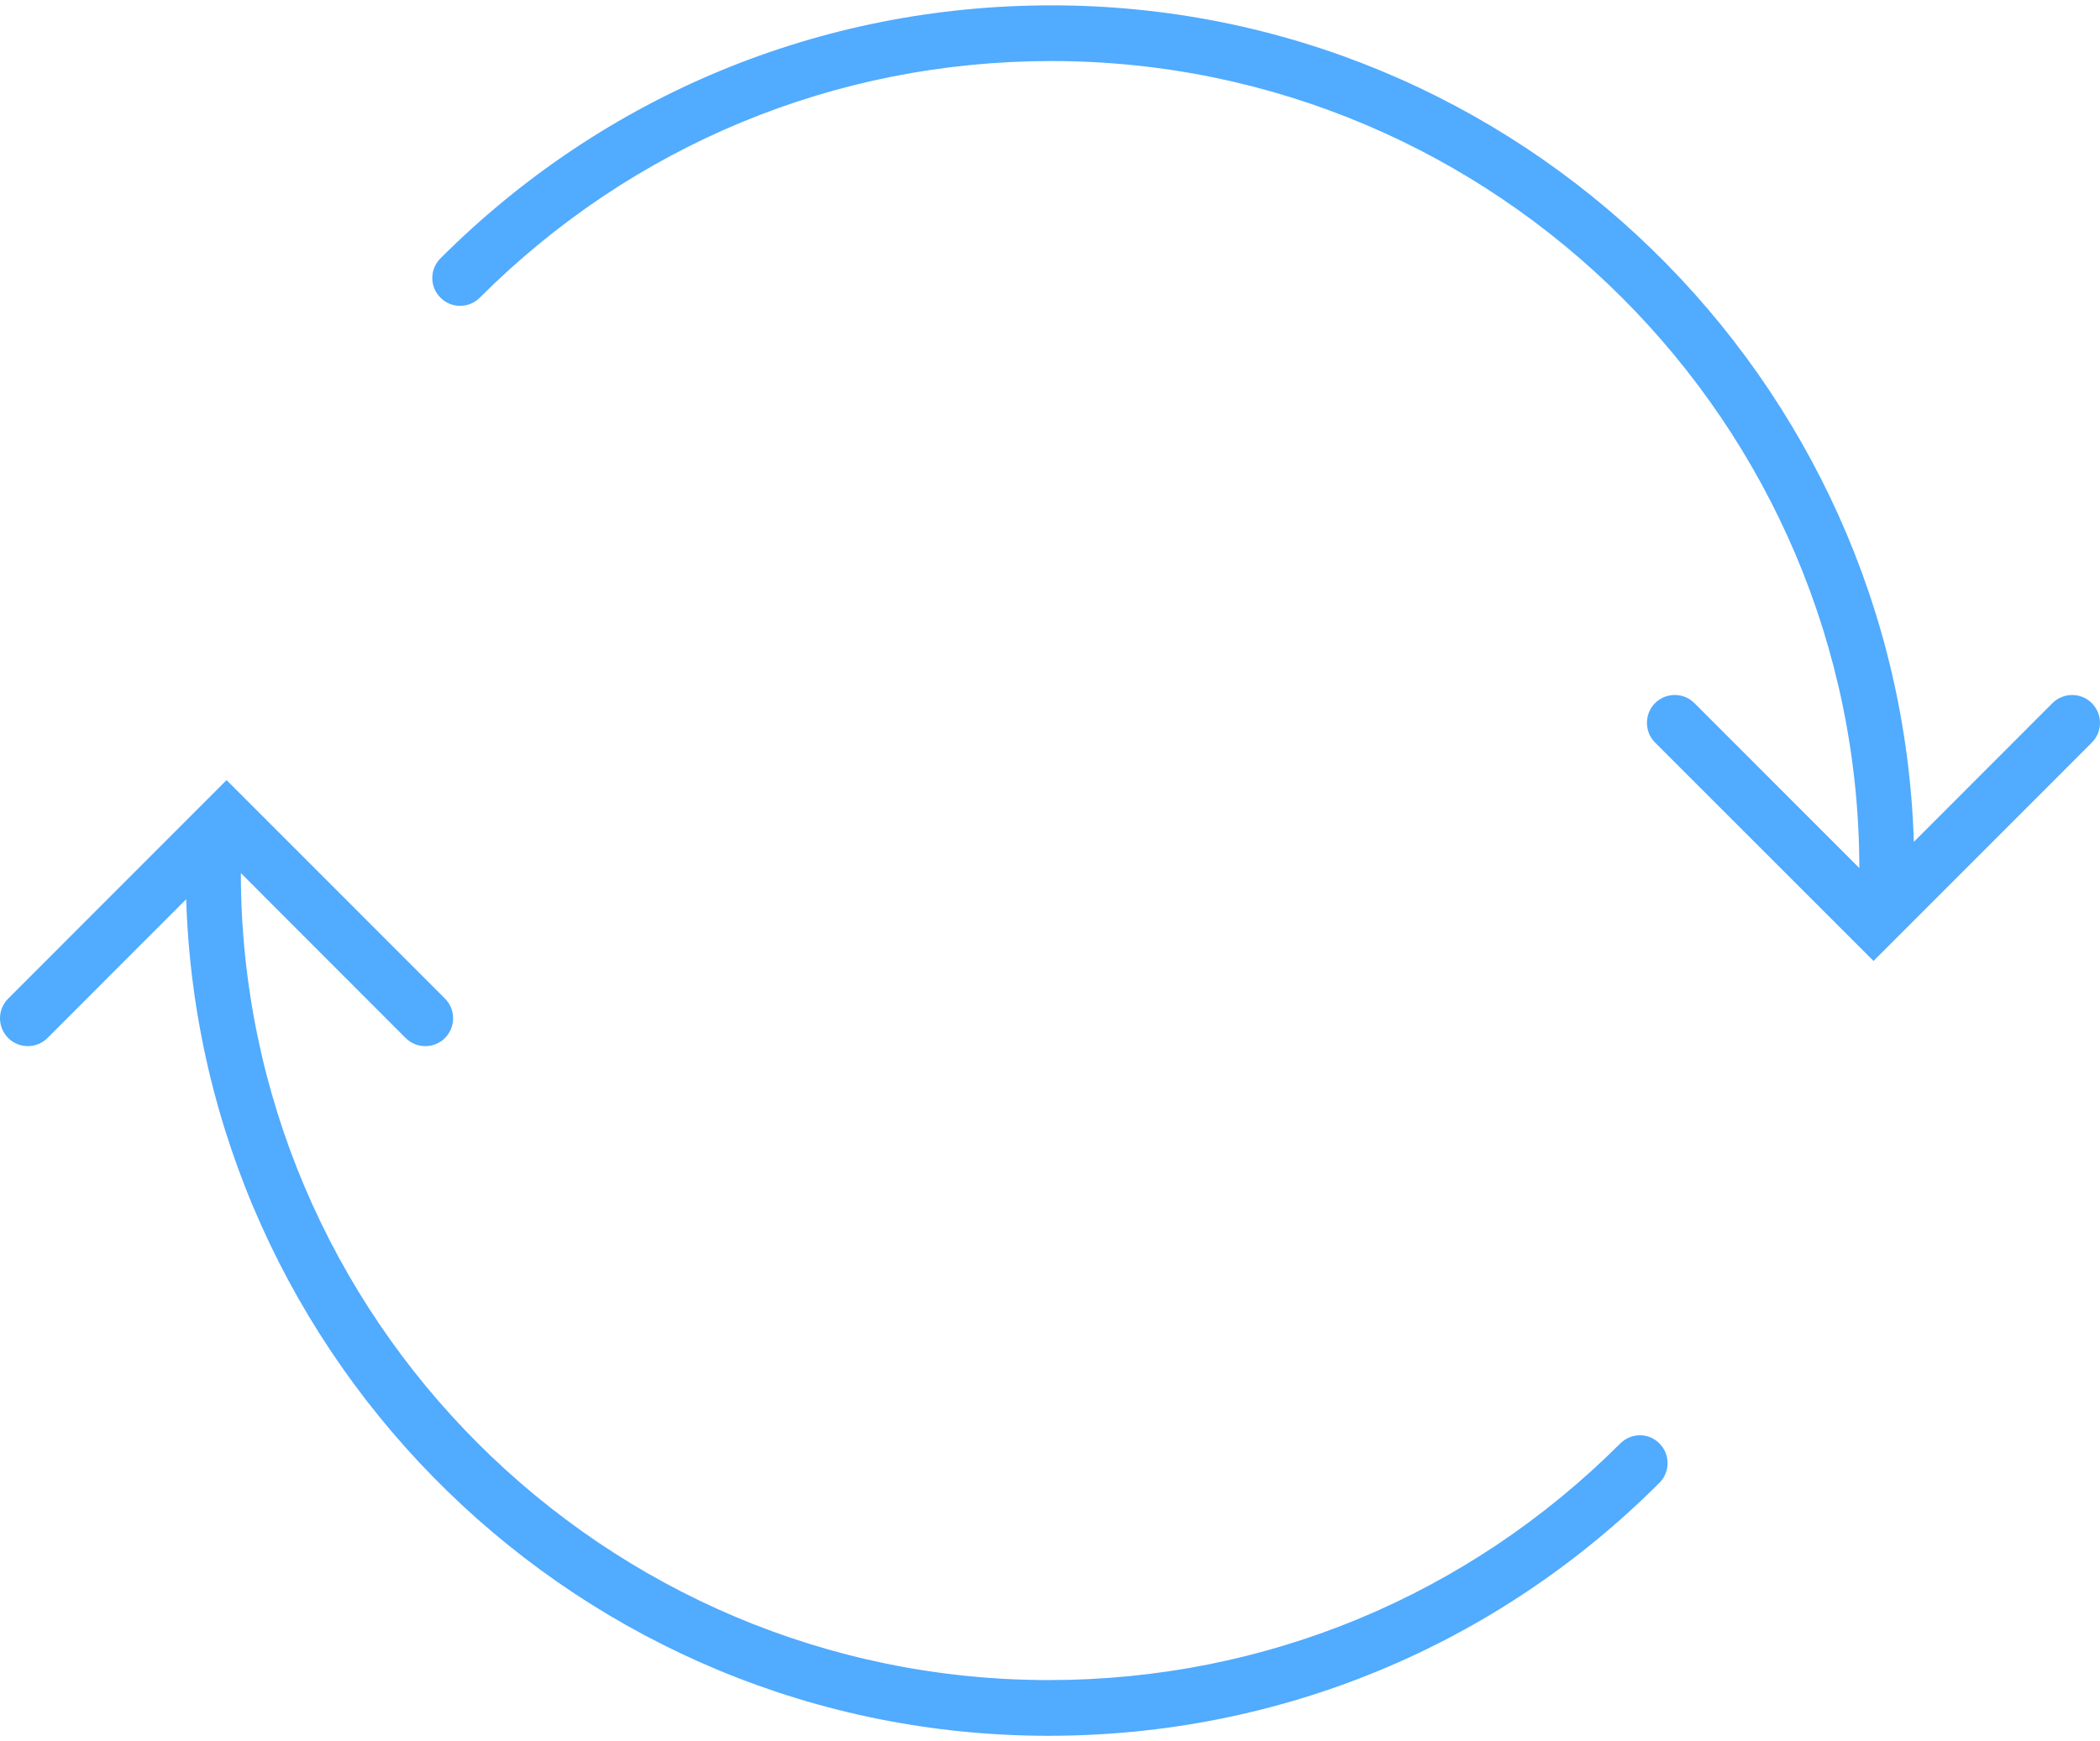 <svg width="82" height="68" viewBox="0 0 82 68" fill="none" xmlns="http://www.w3.org/2000/svg">
<path d="M63.267 56.375C57.303 62.333 49.382 65.615 40.953 65.615C23.568 65.615 9.421 51.477 9.404 34.097L15.838 40.539C16.265 40.963 16.951 40.963 17.377 40.539C17.798 40.112 17.798 39.424 17.377 39L8.847 30.467L0.32 39C-0.107 39.424 -0.107 40.113 0.32 40.539C0.53 40.752 0.809 40.856 1.085 40.856C1.367 40.856 1.645 40.749 1.853 40.539L7.27 35.119C7.836 53.227 22.702 67.791 40.943 67.791C49.954 67.791 58.424 64.282 64.797 57.911C65.221 57.487 65.221 56.798 64.797 56.375C64.385 55.948 63.693 55.948 63.267 56.375Z" fill="#51ABFE"/>
<path d="M81.68 27.461C81.259 27.037 80.57 27.037 80.144 27.461L74.732 32.878C74.161 14.771 59.295 0.209 41.057 0.209C32.04 0.209 23.573 3.718 17.2 10.089C16.773 10.513 16.773 11.202 17.2 11.625C17.62 12.051 18.312 12.051 18.735 11.625C24.696 5.667 32.62 2.384 41.049 2.384C58.431 2.384 72.581 16.52 72.603 33.903L66.164 27.461C65.74 27.037 65.051 27.037 64.625 27.461C64.204 27.887 64.204 28.576 64.625 28.999L73.156 37.53L81.683 28.999C82.106 28.576 82.106 27.887 81.68 27.461Z" fill="#51ABFE"/>
</svg>
